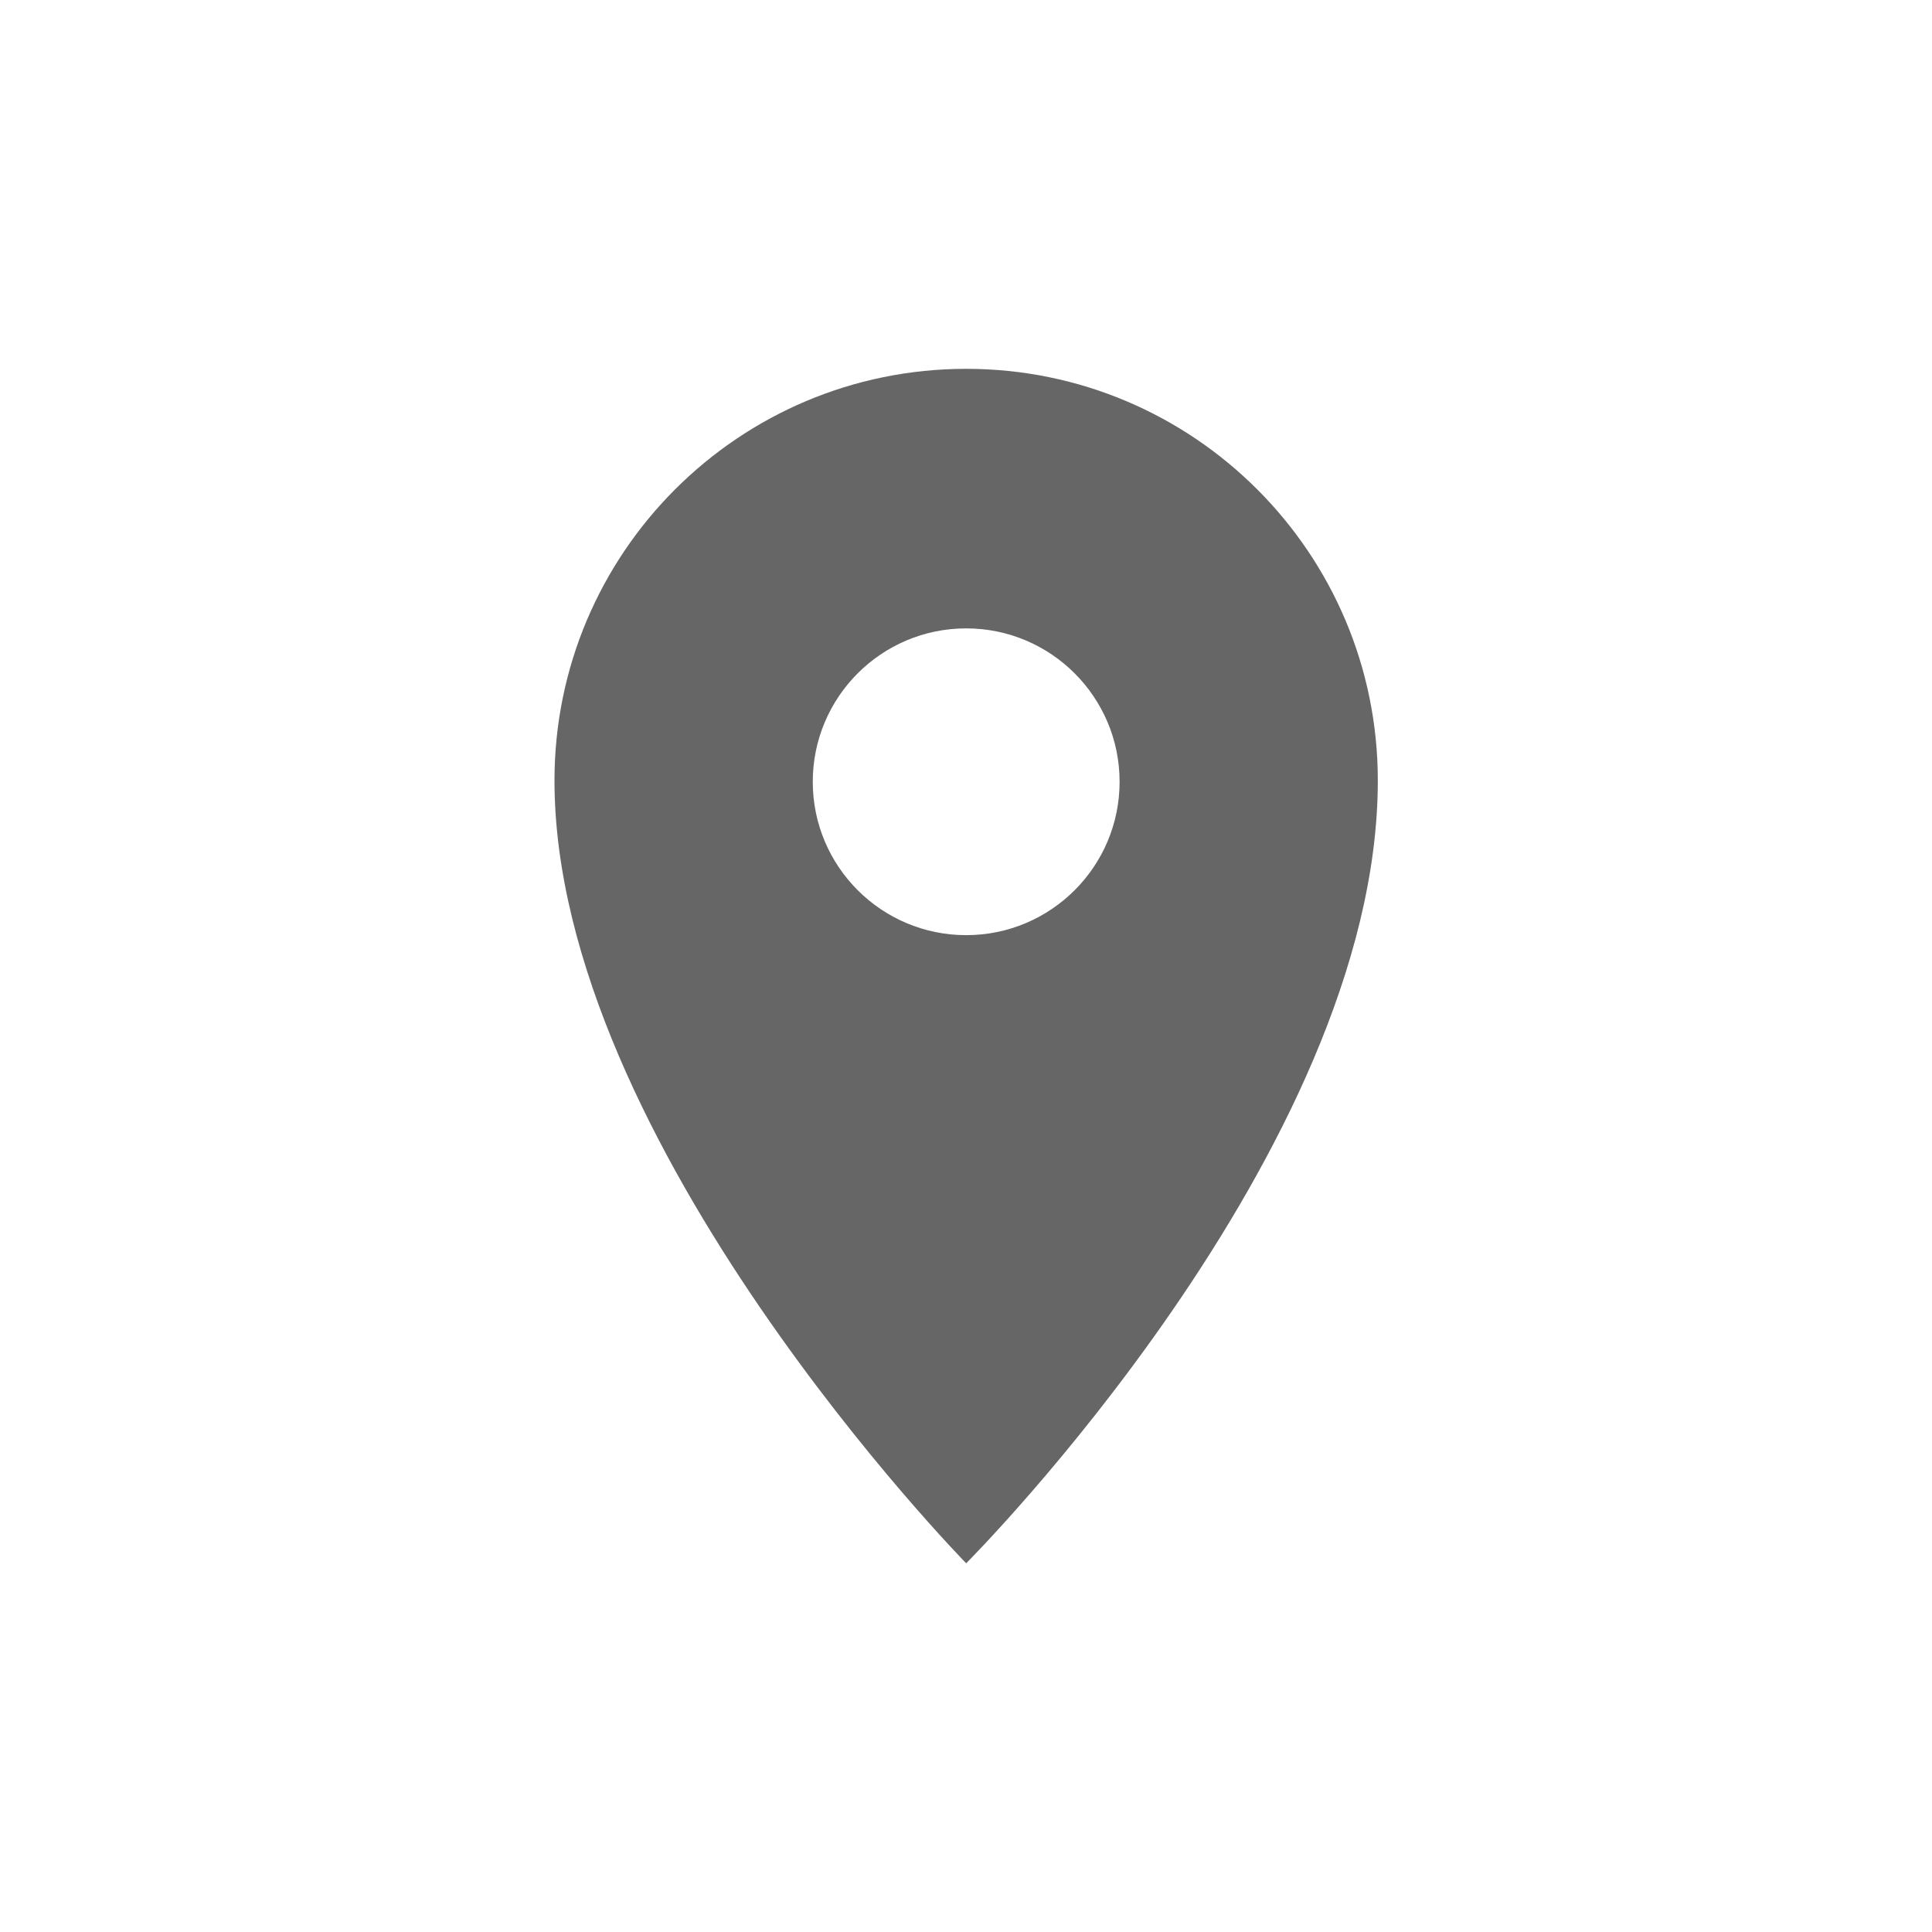 <?xml version="1.0" encoding="utf-8"?>
<!-- Generator: Adobe Illustrator 15.0.0, SVG Export Plug-In . SVG Version: 6.00 Build 0)  -->
<!DOCTYPE svg PUBLIC "-//W3C//DTD SVG 1.1//EN" "http://www.w3.org/Graphics/SVG/1.1/DTD/svg11.dtd">
<svg version="1.1" id="Слой_1" xmlns="http://www.w3.org/2000/svg" xmlns:xlink="http://www.w3.org/1999/xlink" x="0px" y="0px"
	 width="32px" height="32px" viewBox="0 0 32 32" enable-background="new 0 0 32 32" xml:space="preserve">
<g>
	<path fill="#666666" d="M16.003,6.109c-3.767,0-6.819,3.053-6.819,6.819c0,6.008,6.819,12.965,6.819,12.965
		s6.818-6.822,6.818-12.965C22.821,9.162,19.769,6.109,16.003,6.109z M16.003,15.489c-1.403,0-2.541-1.138-2.541-2.54
		c0-1.403,1.138-2.541,2.541-2.541c1.402,0,2.541,1.138,2.541,2.541C18.544,14.352,17.405,15.489,16.003,15.489z"/>
</g>
</svg>

